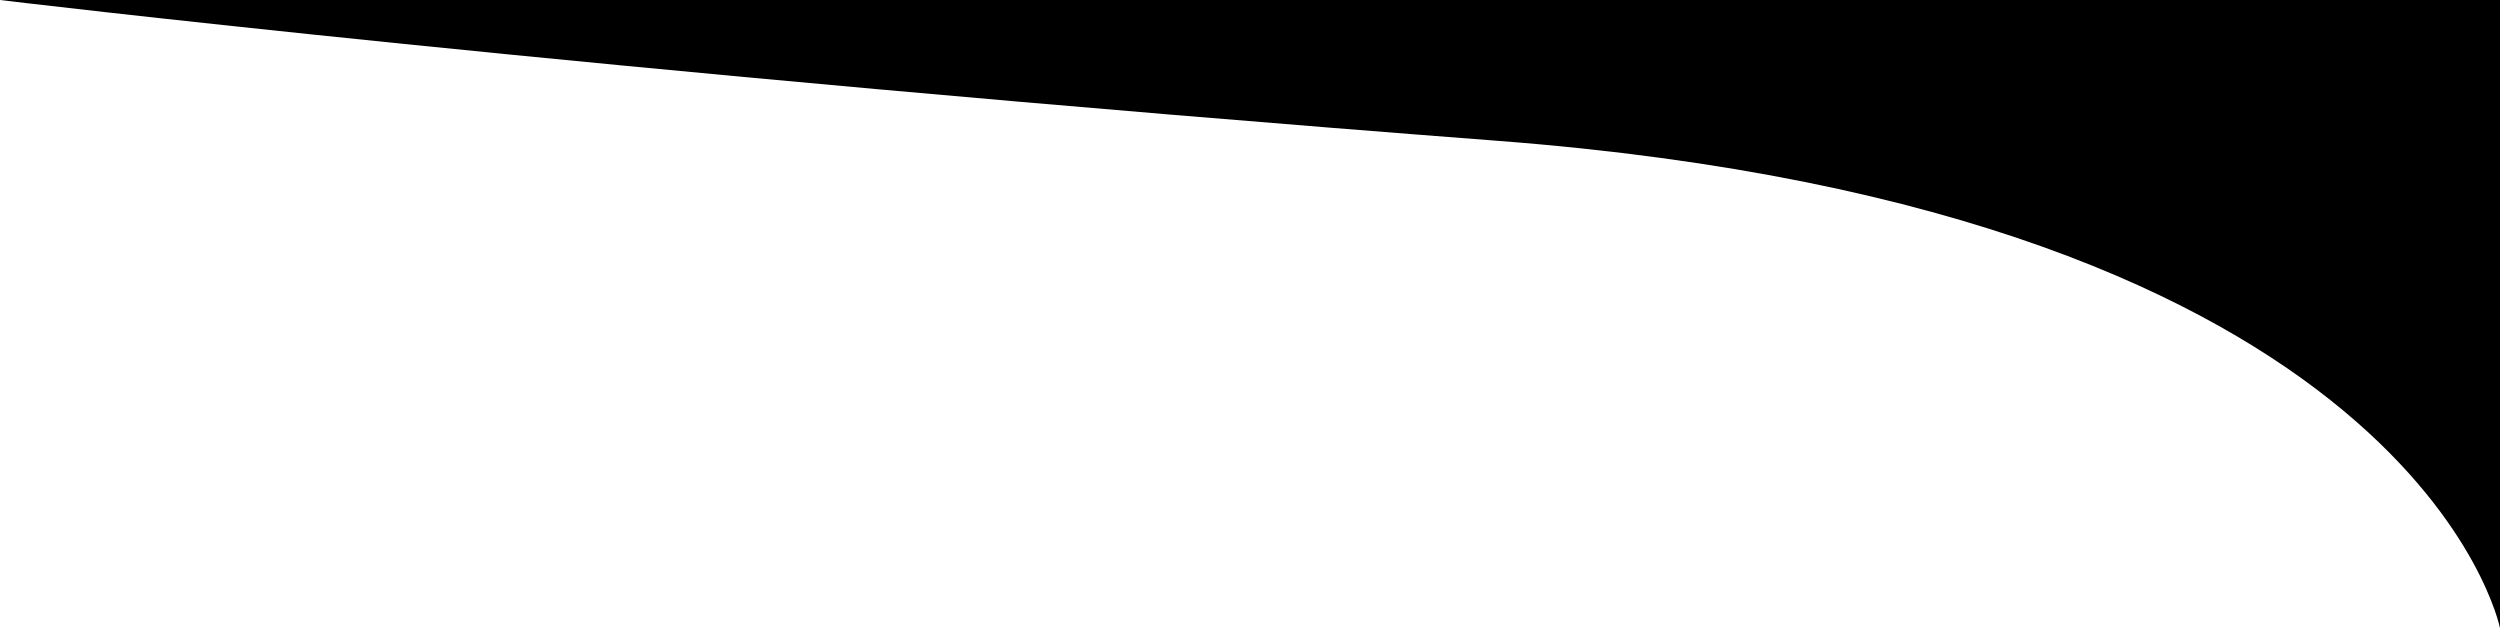<svg xmlns="http://www.w3.org/2000/svg" width="768" height="192.941" viewBox="0 0 768 192.941"><path d="M774.591,1893.814v192.941s-25.5-128.024-307.685-149.662S6.591,1893.814,6.591,1893.814Z" transform="translate(-6.591 -1893.814)"/></svg>